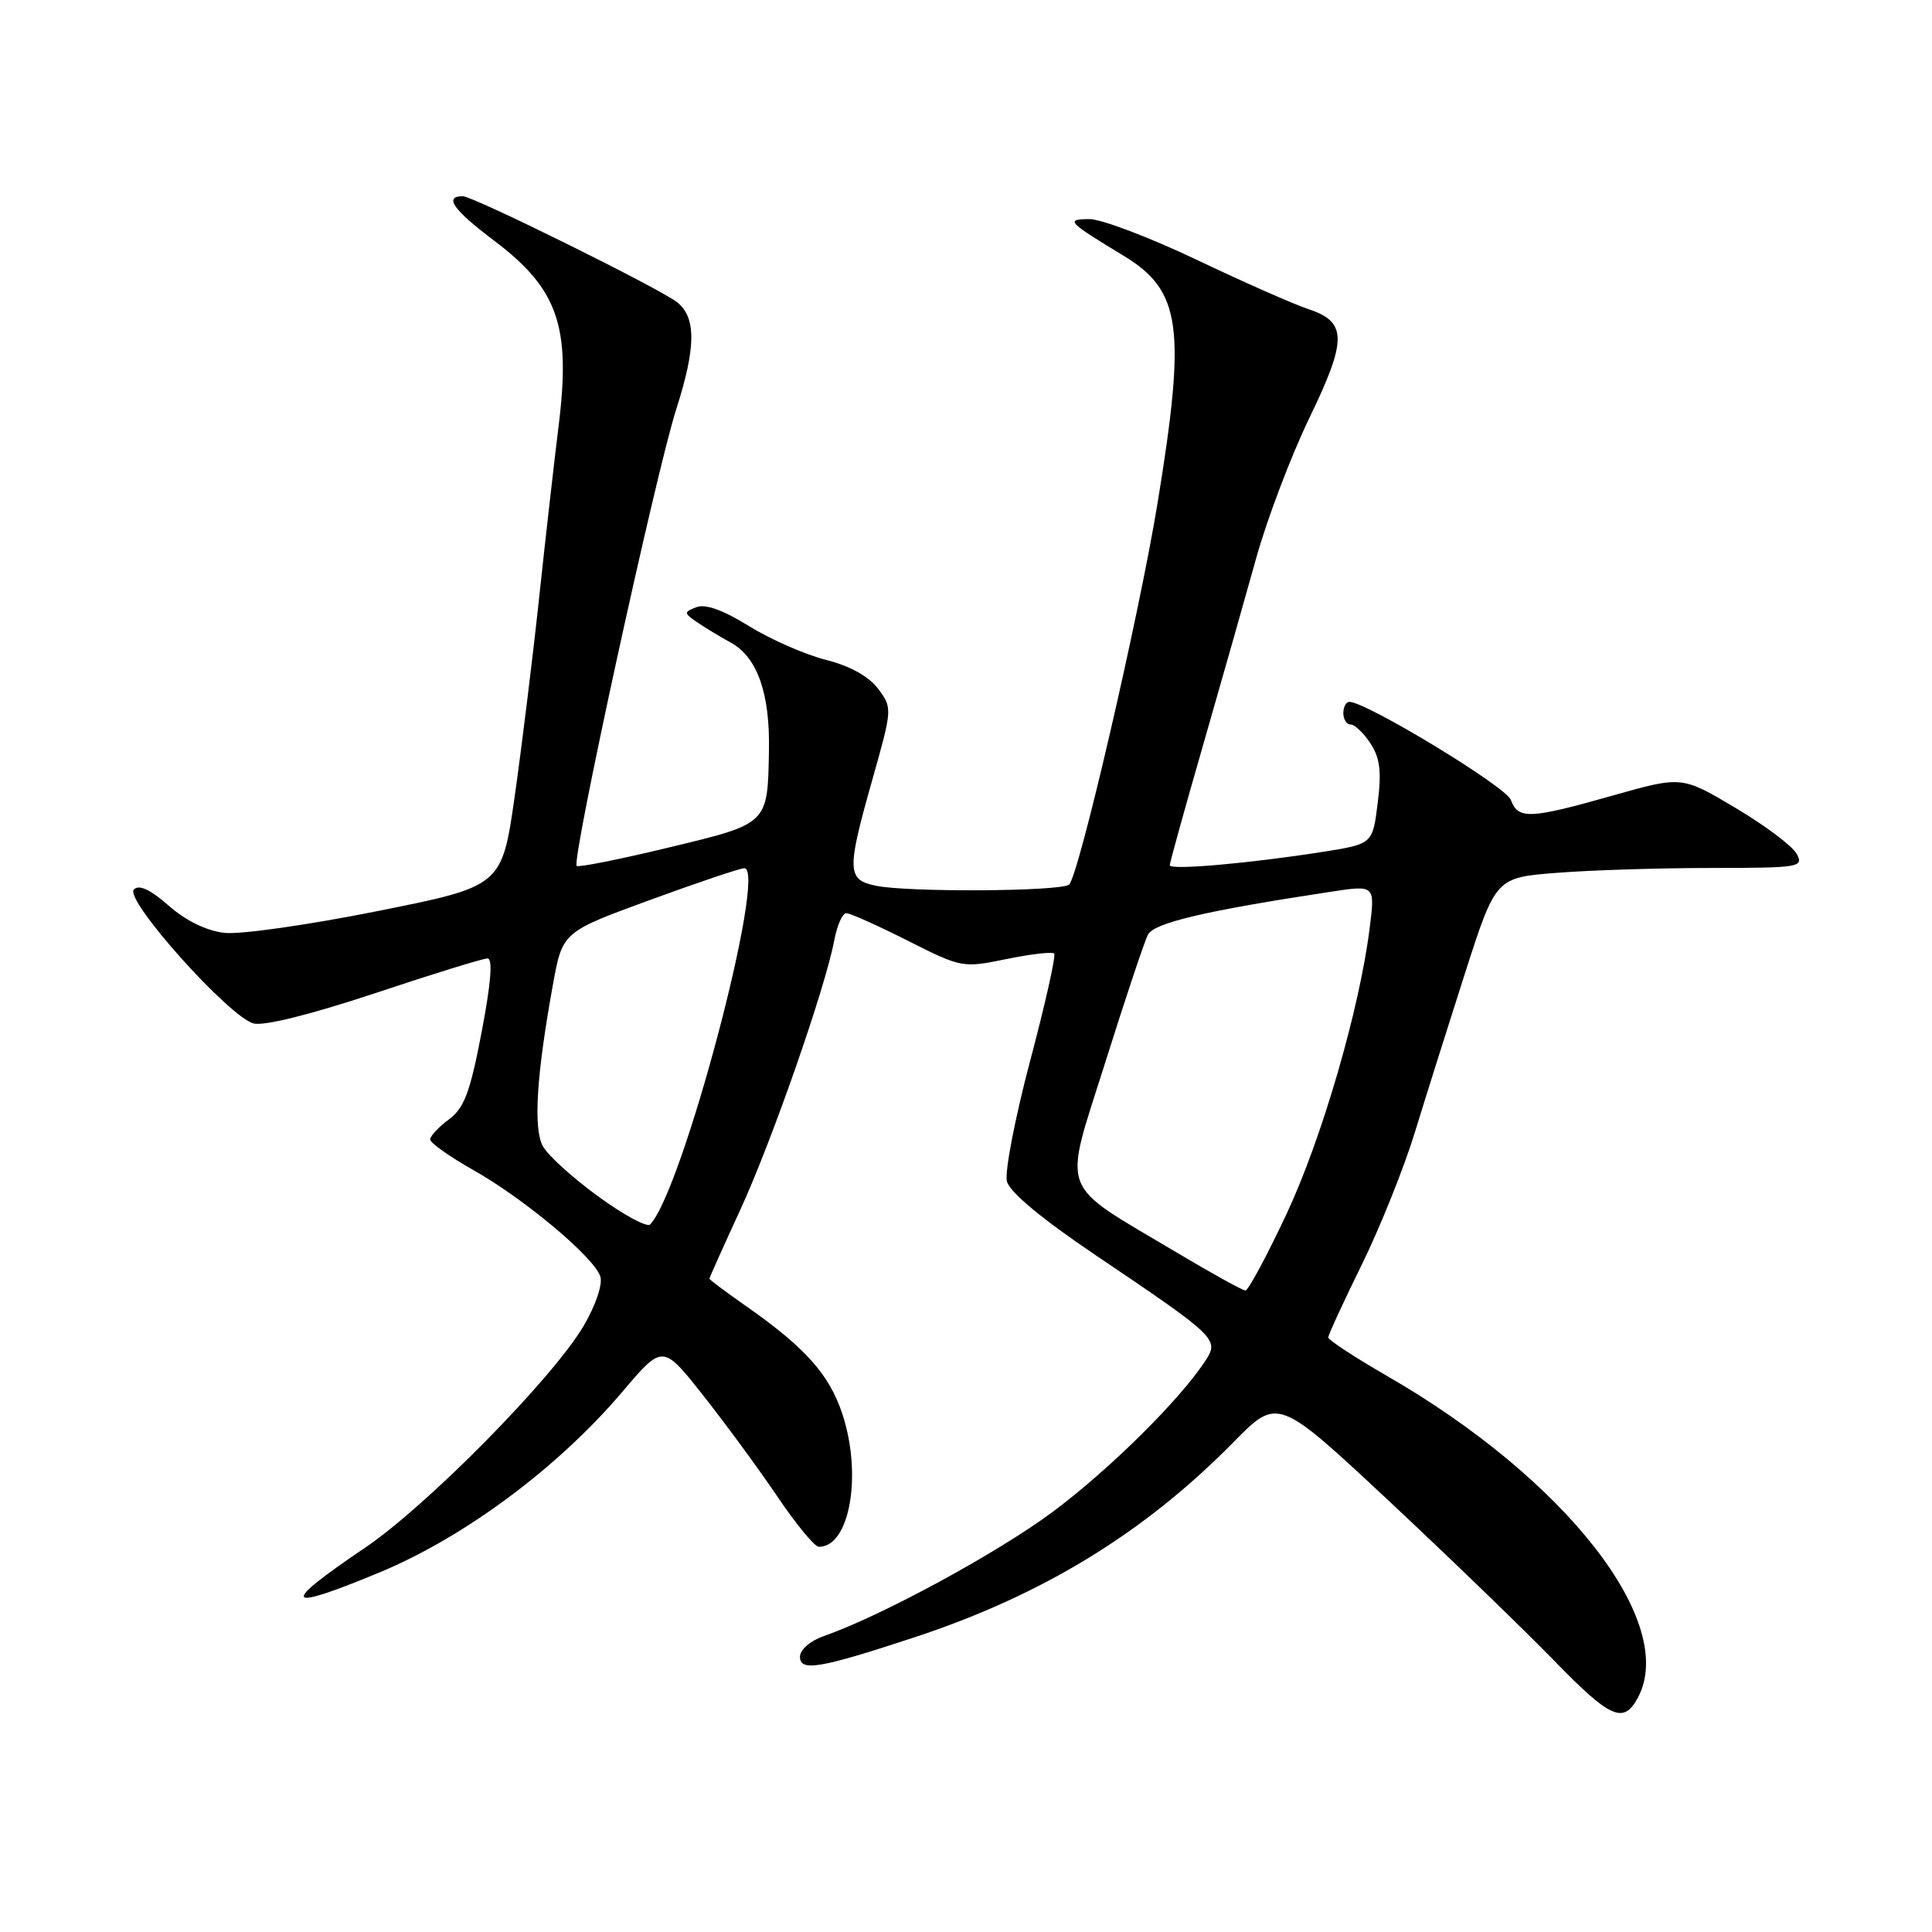 <?xml version="1.0" encoding="UTF-8" standalone="no"?>
<!DOCTYPE svg PUBLIC "-//W3C//DTD SVG 1.1//EN" "http://www.w3.org/Graphics/SVG/1.1/DTD/svg11.dtd" >
<svg xmlns="http://www.w3.org/2000/svg" xmlns:xlink="http://www.w3.org/1999/xlink" version="1.1" viewBox="0 0 256 256">
 <g >
 <path fill="currentColor"
d=" M 217.03 224.95 C 222.34 215.02 207.52 196.00 183.79 182.32 C 179.51 179.85 176.00 177.55 176.00 177.22 C 176.00 176.89 178.00 172.54 180.45 167.56 C 182.89 162.58 186.06 154.68 187.49 150.00 C 188.92 145.32 191.92 135.83 194.14 128.89 C 198.20 116.28 198.20 116.28 206.35 115.65 C 210.83 115.30 220.03 115.01 226.79 115.01 C 238.46 115.00 239.02 114.91 238.07 113.14 C 237.52 112.11 233.87 109.37 229.96 107.05 C 222.85 102.82 222.85 102.82 213.68 105.42 C 202.65 108.54 201.16 108.60 200.19 105.98 C 199.54 104.23 181.04 93.00 178.80 93.00 C 178.36 93.00 178.00 93.67 178.00 94.50 C 178.00 95.33 178.44 96.00 178.98 96.00 C 179.51 96.00 180.69 97.13 181.59 98.50 C 182.86 100.43 183.08 102.23 182.55 106.42 C 181.88 111.84 181.88 111.84 175.19 112.89 C 165.49 114.41 155.00 115.33 155.00 114.65 C 155.00 114.32 156.98 107.18 159.40 98.78 C 161.82 90.38 164.99 79.22 166.44 74.00 C 167.89 68.78 171.07 60.41 173.49 55.40 C 178.53 44.99 178.51 42.65 173.34 40.95 C 171.44 40.32 164.77 37.38 158.52 34.40 C 152.27 31.43 145.88 29.01 144.33 29.03 C 141.14 29.07 141.41 29.35 148.95 33.93 C 156.51 38.54 157.18 43.40 153.41 66.50 C 150.96 81.53 142.86 116.45 141.64 117.23 C 140.25 118.13 120.46 118.24 116.12 117.38 C 112.20 116.59 112.16 115.41 115.63 103.17 C 118.24 93.92 118.25 93.81 116.36 91.27 C 115.12 89.62 112.65 88.25 109.39 87.42 C 106.61 86.71 102.03 84.69 99.21 82.94 C 95.84 80.85 93.47 79.99 92.29 80.45 C 90.63 81.09 90.62 81.23 92.18 82.32 C 93.10 82.97 95.20 84.25 96.85 85.16 C 100.36 87.10 102.04 91.88 101.89 99.50 C 101.71 109.25 101.84 109.12 88.61 112.30 C 82.12 113.87 76.63 114.96 76.41 114.74 C 75.70 114.03 86.88 62.77 89.59 54.27 C 92.23 46.04 92.27 42.10 89.74 40.06 C 87.56 38.30 62.70 26.00 61.33 26.00 C 58.78 26.00 60.04 27.79 65.49 31.90 C 73.95 38.29 75.66 43.23 74.02 56.43 C 73.47 60.87 72.31 71.03 71.46 79.00 C 70.61 86.97 69.14 98.88 68.21 105.46 C 66.50 117.43 66.50 117.43 50.00 120.73 C 40.92 122.55 31.81 123.85 29.74 123.61 C 27.37 123.34 24.64 122.01 22.37 120.02 C 19.92 117.87 18.43 117.17 17.74 117.86 C 16.42 119.18 30.40 134.81 33.62 135.62 C 35.01 135.97 41.32 134.39 49.71 131.60 C 57.29 129.07 63.99 127.00 64.59 127.00 C 65.32 127.00 65.07 130.20 63.82 136.75 C 62.29 144.76 61.51 146.83 59.48 148.33 C 58.11 149.34 57.00 150.54 57.00 150.99 C 57.00 151.44 59.57 153.26 62.72 155.04 C 69.49 158.86 78.75 166.62 79.55 169.15 C 79.87 170.18 78.94 172.96 77.35 175.66 C 73.29 182.59 56.59 199.54 48.32 205.12 C 36.98 212.78 37.54 213.65 50.37 208.32 C 61.60 203.64 73.94 194.46 82.44 184.45 C 87.81 178.11 87.81 178.11 93.15 184.87 C 96.09 188.59 100.53 194.63 103.00 198.29 C 105.47 201.96 107.95 204.96 108.50 204.96 C 112.60 205.00 114.29 195.40 111.60 187.31 C 109.87 182.10 106.68 178.53 98.75 172.99 C 96.14 171.16 94.00 169.56 94.00 169.43 C 94.00 169.30 95.83 165.22 98.07 160.35 C 102.27 151.24 109.37 130.88 110.55 124.57 C 110.92 122.61 111.63 121.00 112.14 121.00 C 112.64 121.00 116.30 122.64 120.27 124.64 C 127.42 128.25 127.56 128.27 133.36 127.08 C 136.58 126.42 139.42 126.09 139.68 126.35 C 139.94 126.60 138.51 133.00 136.50 140.56 C 134.50 148.11 133.11 155.30 133.42 156.53 C 133.78 157.96 138.00 161.48 145.24 166.36 C 161.27 177.17 161.58 177.47 159.72 180.31 C 156.30 185.53 147.00 194.73 139.50 200.32 C 132.16 205.78 116.77 214.14 109.13 216.80 C 107.35 217.43 106.00 218.60 106.00 219.53 C 106.00 221.53 108.66 221.08 121.21 216.94 C 138.15 211.35 151.61 203.12 163.41 191.13 C 169.31 185.13 169.31 185.13 183.91 198.76 C 191.93 206.26 201.86 215.86 205.97 220.08 C 213.40 227.72 215.13 228.49 217.03 224.95 Z  M 155.86 165.93 C 140.06 156.51 140.84 158.60 146.42 140.88 C 149.08 132.42 151.64 124.76 152.10 123.86 C 152.92 122.28 159.68 120.69 176.35 118.16 C 182.20 117.27 182.20 117.27 181.50 122.89 C 180.17 133.65 175.15 150.91 170.44 160.93 C 167.83 166.47 165.40 171.00 165.03 171.00 C 164.67 171.00 160.54 168.72 155.86 165.93 Z  M 79.25 158.52 C 75.86 156.06 72.57 153.06 71.92 151.86 C 70.65 149.48 71.10 142.39 73.26 130.50 C 74.53 123.50 74.53 123.50 86.02 119.29 C 92.33 116.98 98.00 115.07 98.61 115.04 C 101.77 114.92 90.42 157.90 86.14 162.25 C 85.73 162.66 82.63 160.99 79.25 158.52 Z "/>
</g>
</svg>